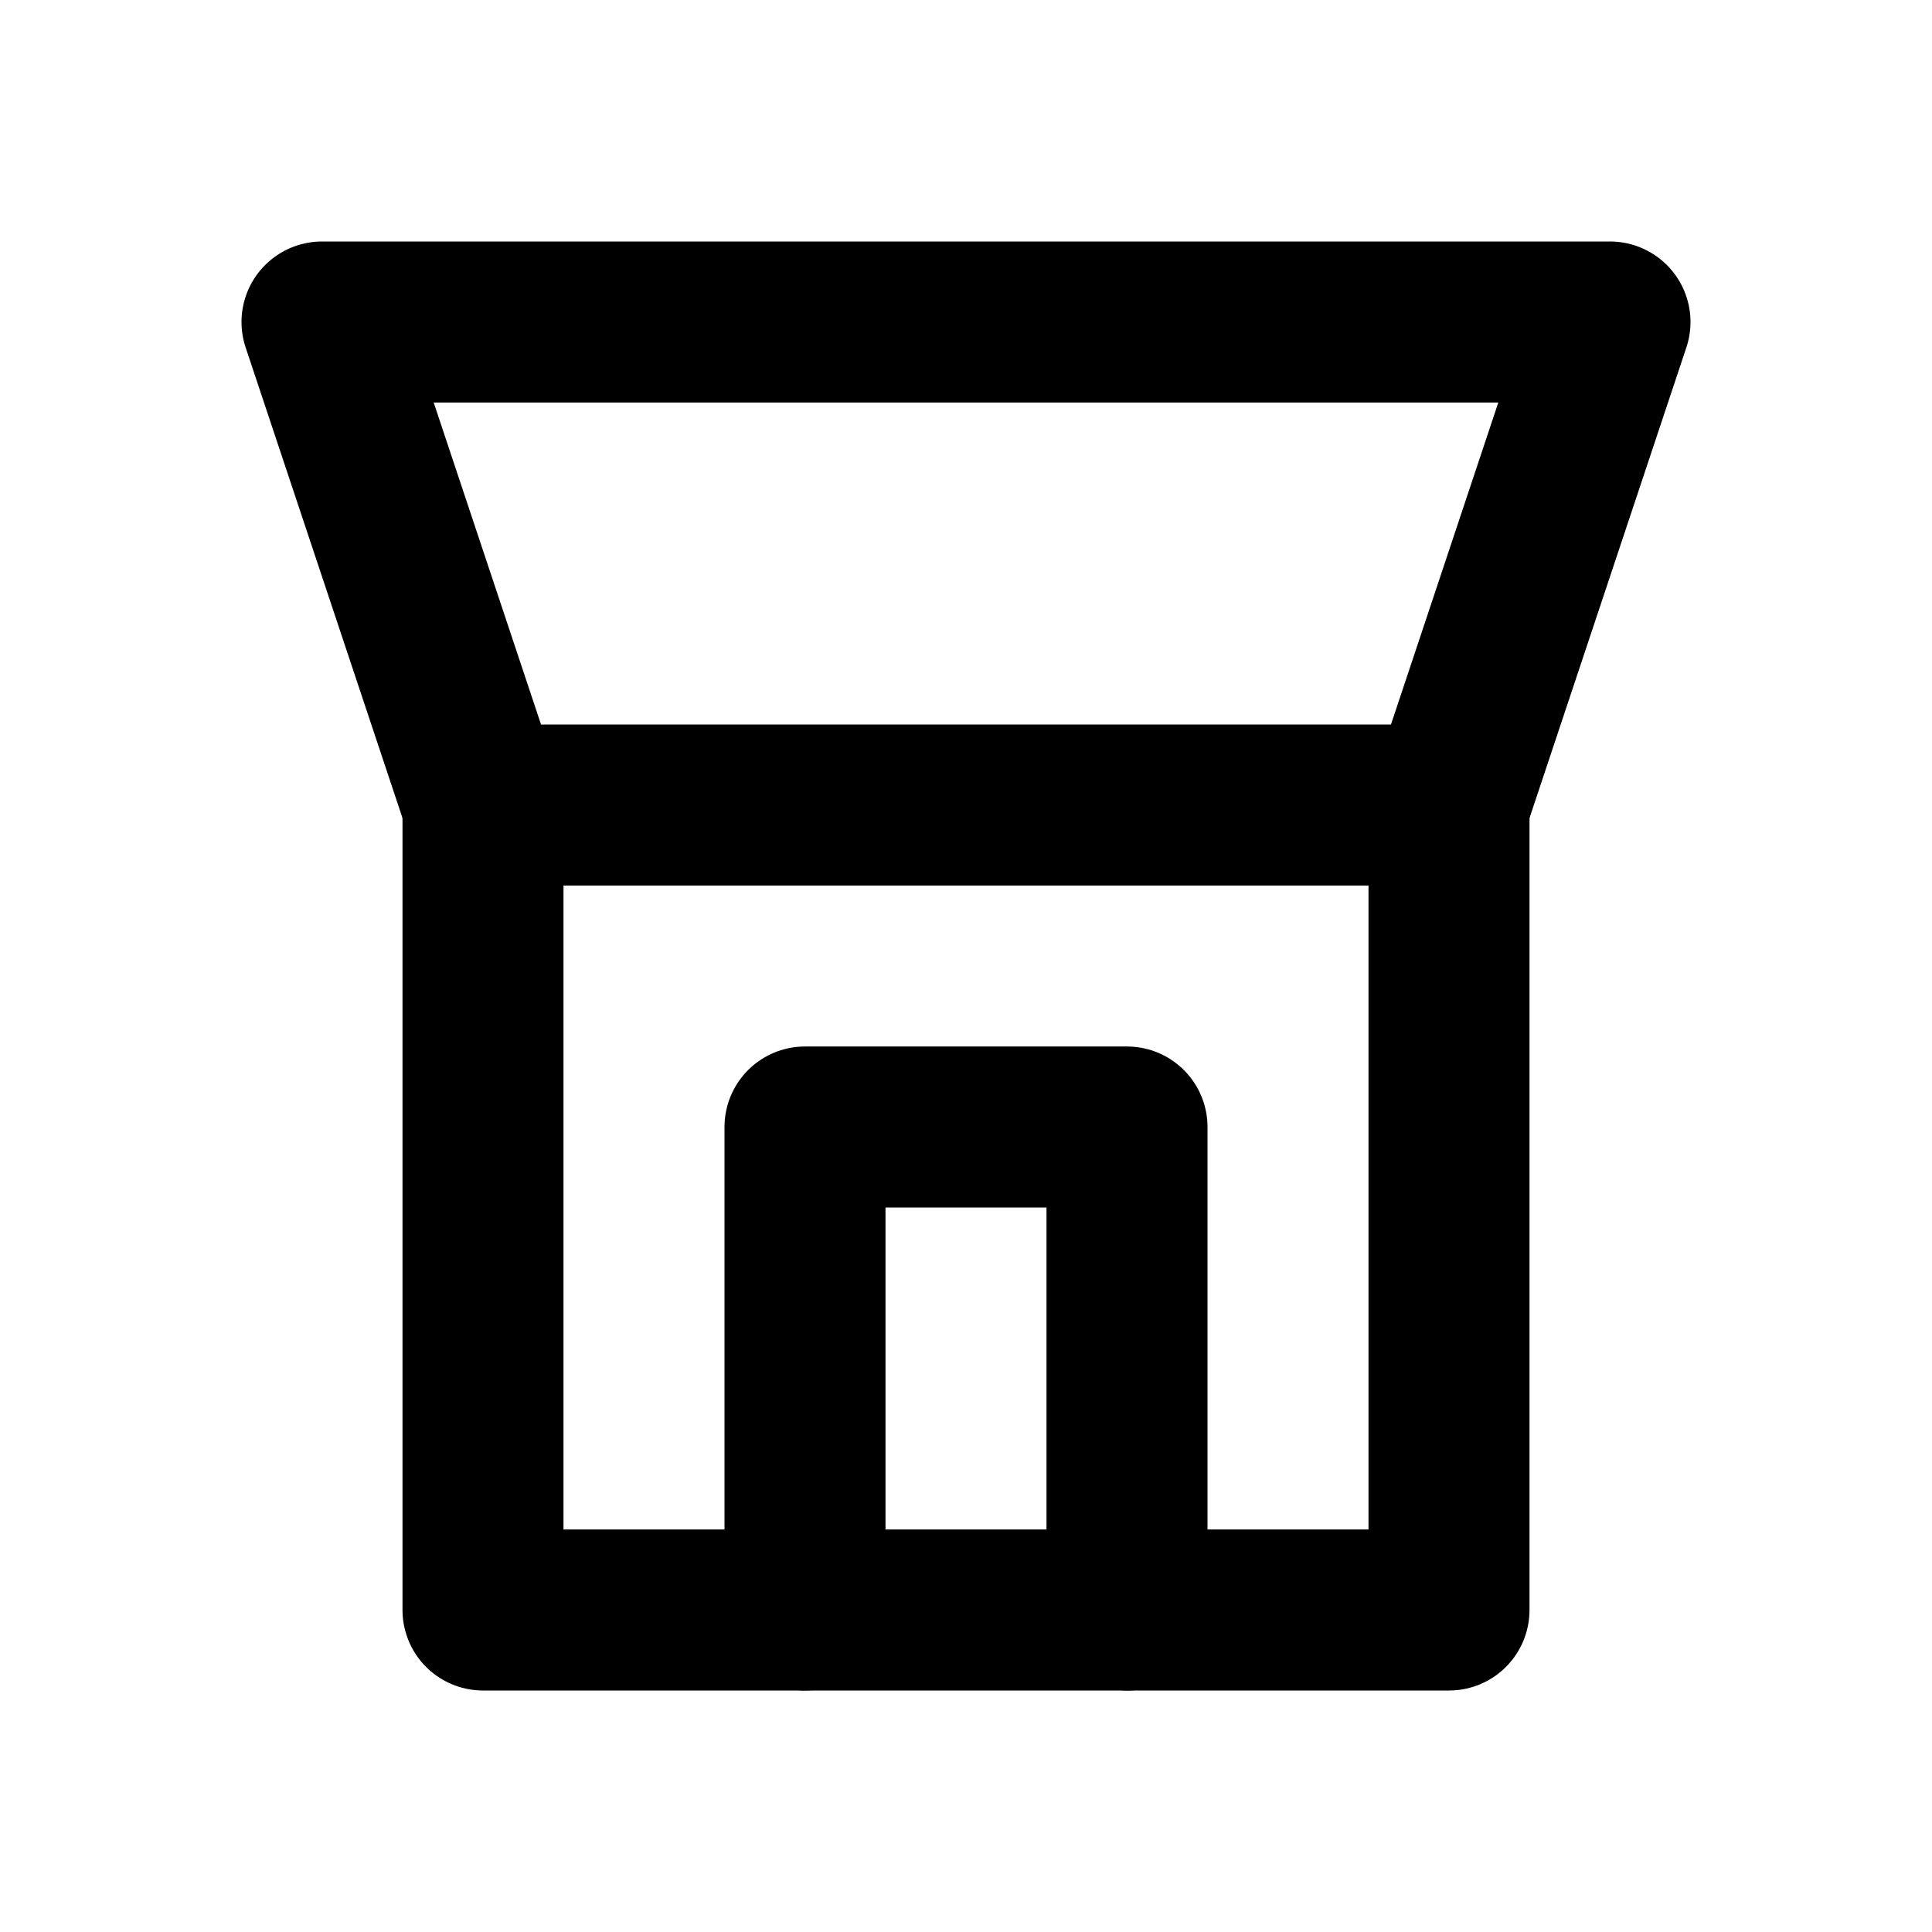 <svg
  width="24"
  height="24"
  viewBox="0 0 24 24"
  fill="none"
  xmlns="http://www.w3.org/2000/svg"
  stroke="currentColor"
  stroke-width="2"
  stroke-linecap="round"
  stroke-linejoin="round"
>
  <!-- Mái hiên cửa hàng -->
  <path d="M4 4H20L18 10H6L4 4Z" />
  
  <!-- Thân cửa hàng -->
  <path d="M6 10V20H18V10" />
  
  <!-- Cửa ra vào -->
  <path d="M10 20V14H14V20" />
</svg>
